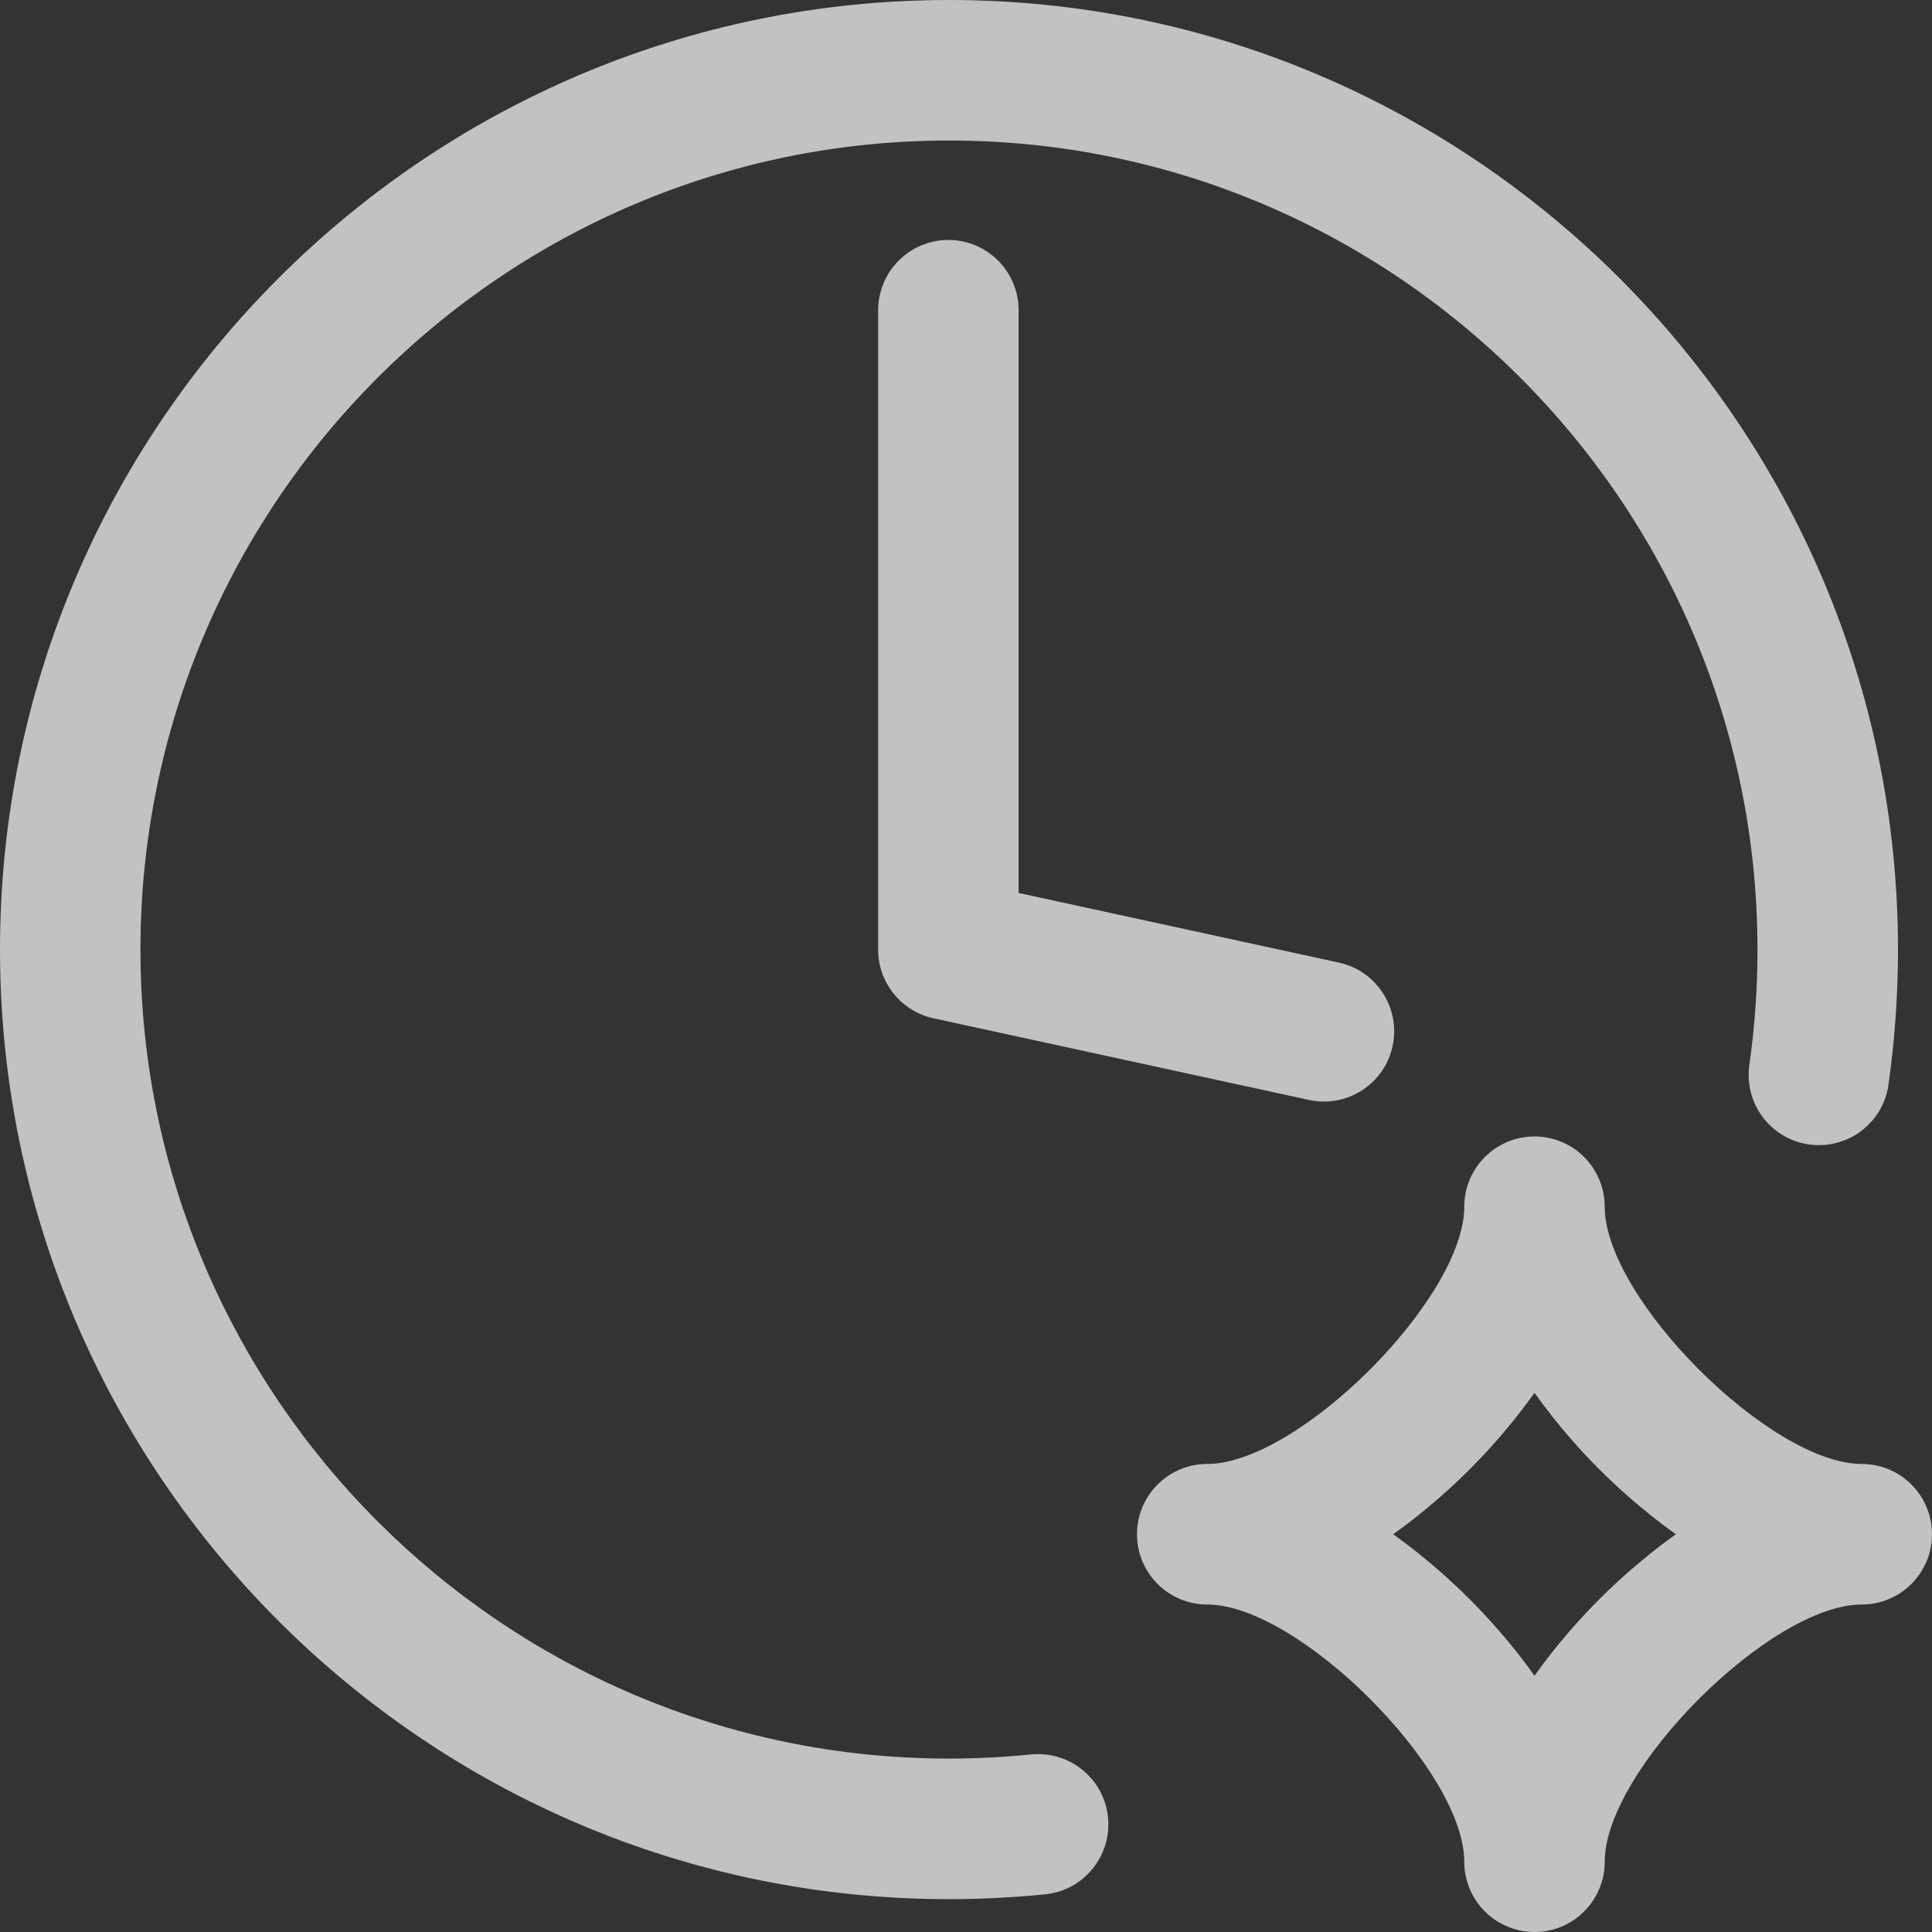 <svg width="30" height="30" viewBox="0 0 30 30" fill="none" xmlns="http://www.w3.org/2000/svg">
<rect x="0" y="0" width="30" height="30" fill="#333333" stroke="none"/>
<path d="M14.736 29.49C15.233 29.49 15.736 29.464 16.229 29.415C16.828 29.355 17.265 28.82 17.205 28.219C17.145 27.62 16.609 27.183 16.01 27.243C15.59 27.285 15.161 27.307 14.735 27.307C7.813 27.307 2.181 21.671 2.181 14.745C2.181 7.818 7.813 2.182 14.736 2.182C21.659 2.182 27.29 7.818 27.29 14.745C27.29 15.344 27.248 15.947 27.164 16.536C27.079 17.133 27.493 17.686 28.09 17.771C28.686 17.856 29.239 17.441 29.324 16.845C29.422 16.154 29.472 15.447 29.472 14.745C29.472 6.614 22.862 0 14.736 0C6.61 0 0 6.614 0 14.745C0 22.875 6.61 29.49 14.736 29.49Z" fill="white" fill-opacity="0.7"/>
<path d="M14.727 3.726C14.125 3.726 13.636 4.215 13.636 4.818V14.745C13.636 15.259 13.994 15.703 14.495 15.812L20.327 17.08C20.405 17.097 20.482 17.105 20.559 17.105C21.061 17.105 21.514 16.756 21.624 16.245C21.752 15.656 21.378 15.075 20.79 14.947L15.817 13.866V4.818C15.817 4.215 15.329 3.726 14.727 3.726H14.727Z" fill="white" fill-opacity="0.7"/>
<path d="M24.918 18.739C24.918 18.136 24.43 17.647 23.828 17.647C23.225 17.647 22.737 18.136 22.737 18.739C22.737 20.157 20.163 22.732 18.746 22.732C18.144 22.732 17.655 23.221 17.655 23.824C17.655 24.426 18.144 24.915 18.746 24.915C20.163 24.915 22.737 27.49 22.737 28.909C22.737 29.511 23.225 30 23.828 30C24.43 30 24.918 29.511 24.918 28.909C24.918 27.49 27.492 24.915 28.909 24.915C29.511 24.915 30 24.426 30 23.824C30 23.221 29.511 22.732 28.909 22.732C27.492 22.732 24.918 20.157 24.918 18.739ZM24.835 24.832C24.583 25.084 24.198 25.499 23.828 26.02C23.456 25.499 23.072 25.083 22.82 24.832C22.569 24.581 22.154 24.195 21.633 23.824C22.154 23.453 22.569 23.068 22.82 22.817C23.072 22.565 23.457 22.149 23.828 21.628C24.199 22.15 24.583 22.566 24.835 22.817C25.086 23.068 25.502 23.453 26.022 23.824C25.501 24.196 25.086 24.58 24.835 24.832Z" fill="white" fill-opacity="0.7"/>
</svg>
